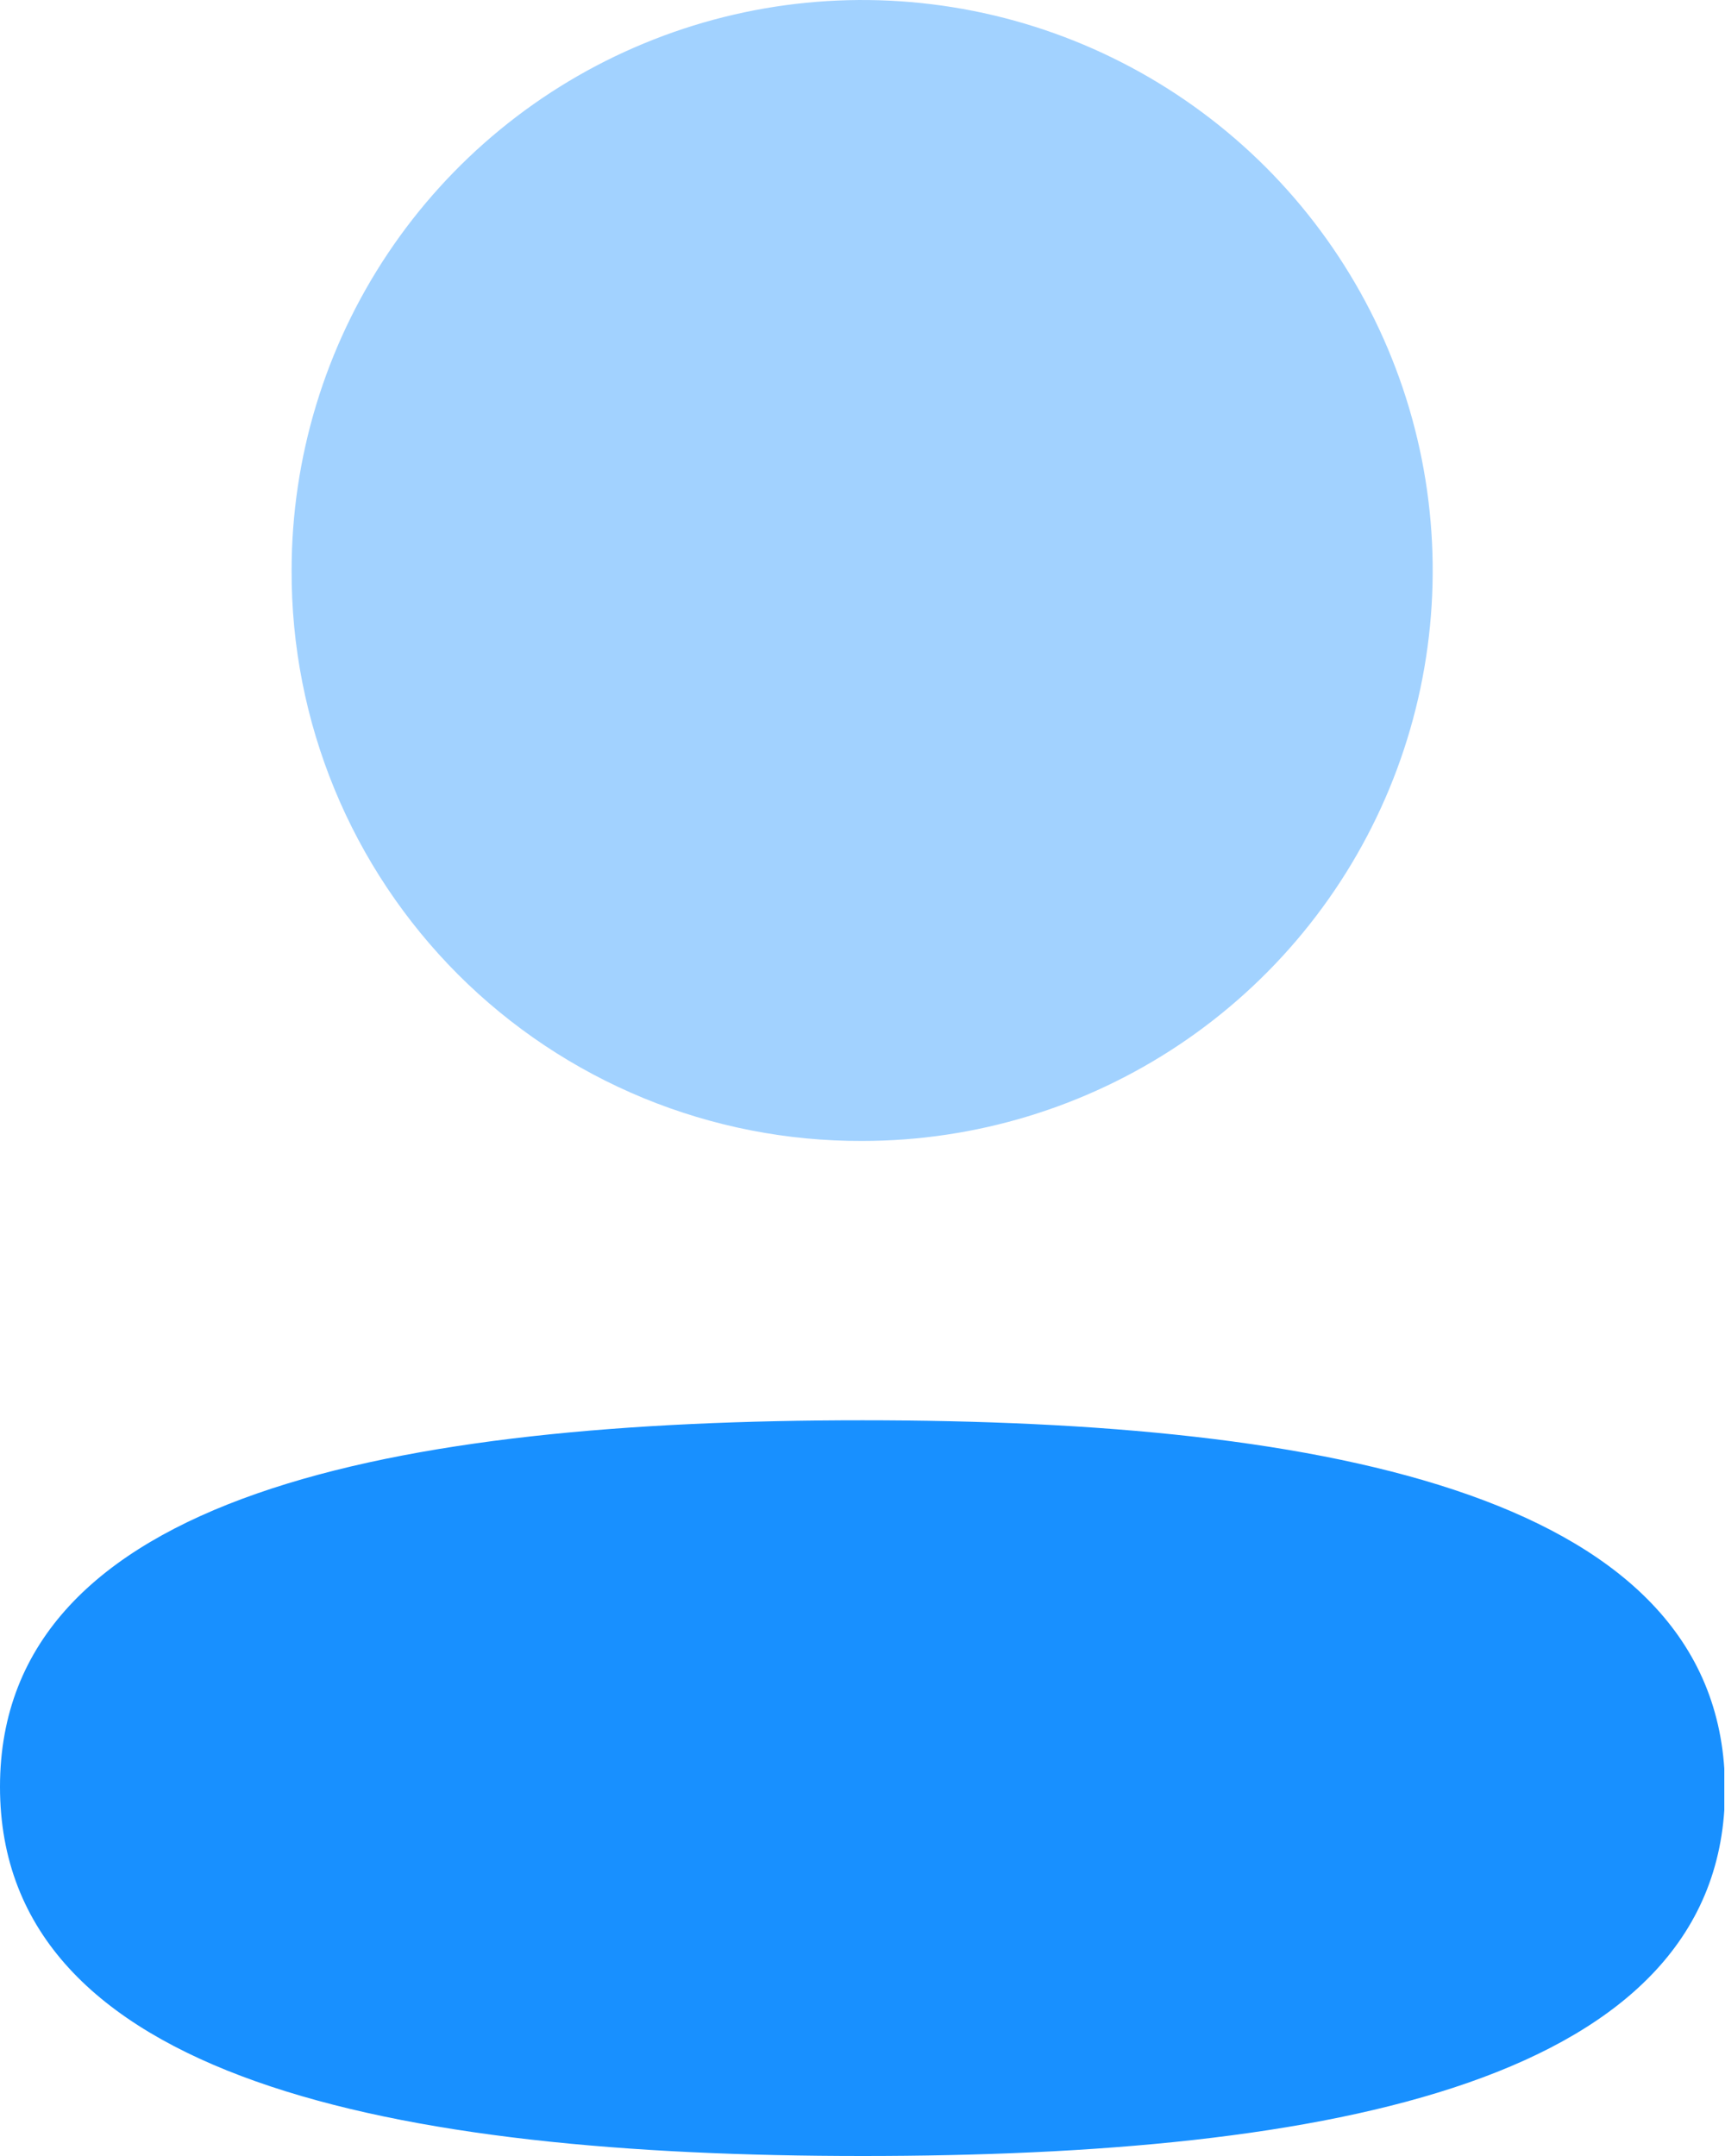 <svg width="20" height="25" viewBox="0 0 20 25" fill="none" xmlns="http://www.w3.org/2000/svg">
<g clip-path="url(#clip0_14:61)">
<path d="M10 16.469C4.605 16.469 0 17.319 0 20.719C0 24.119 4.576 25 10 25C15.391 25 20 24.151 20 20.75C20 17.349 15.417 16.469 10 16.469Z" fill="#1890FF"/>
<path opacity="0.4" d="M9.996 13.23C11.304 13.23 12.583 12.842 13.671 12.115C14.759 11.388 15.607 10.355 16.108 9.146C16.608 7.938 16.739 6.608 16.484 5.324C16.229 4.041 15.599 2.863 14.674 1.937C13.748 1.012 12.57 0.382 11.287 0.127C10.003 -0.128 8.673 0.003 7.465 0.504C6.256 1.004 5.223 1.852 4.496 2.94C3.769 4.028 3.381 5.307 3.381 6.615C3.378 7.485 3.547 8.346 3.878 9.15C4.209 9.954 4.697 10.685 5.311 11.3C5.926 11.915 6.657 12.402 7.461 12.733C8.265 13.064 9.126 13.233 9.996 13.23" fill="#1890FF"/>
</g>
<defs>
<clipPath id="clip0_14:61">
<rect width="19.992" height="25" fill="white"/>
</clipPath>
</defs>
</svg>
